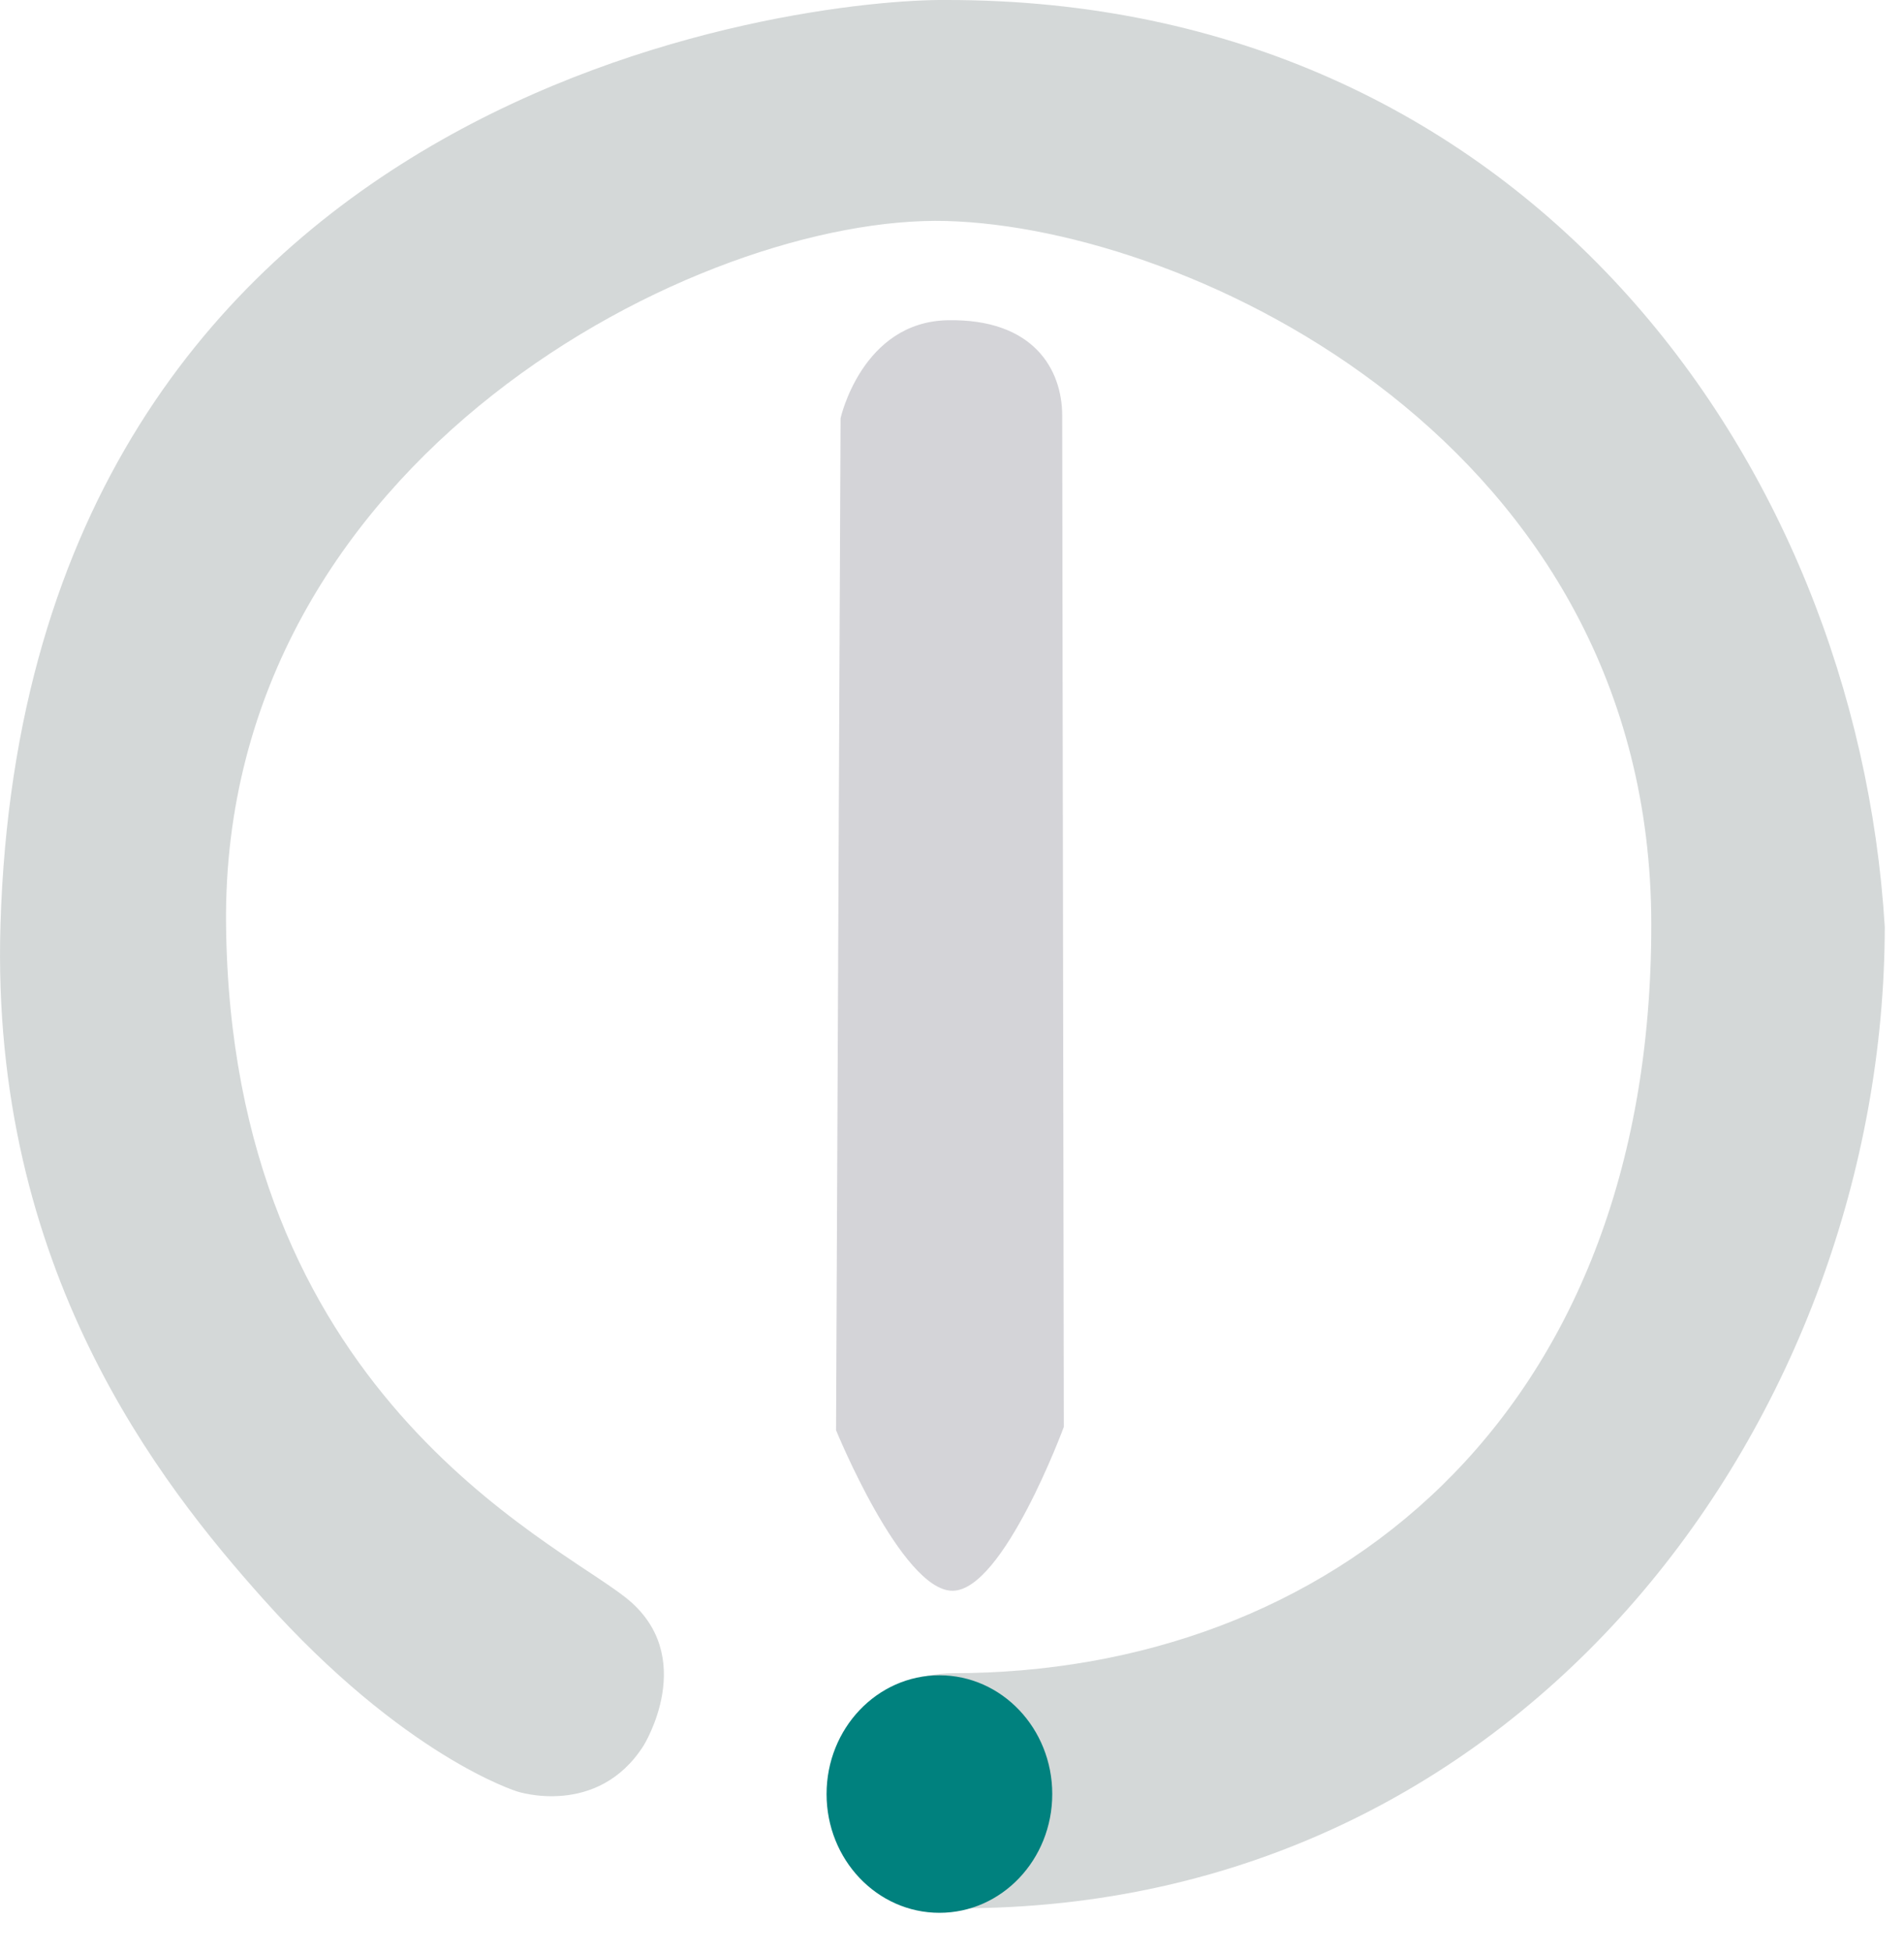 <svg width="40" height="41" viewBox="0 0 40 41" fill="none" xmlns="http://www.w3.org/2000/svg">
    <path fill-rule="evenodd" clip-rule="evenodd"
        d="M13.52 36.659C13.52 36.659 14.698 34.773 13.142 33.547C11.586 32.321 4.843 29.209 4.749 19.401C4.655 9.593 14.745 4.5 19.885 4.641C25.025 4.783 34.68 9.308 34.691 19.401C34.703 29.858 27.855 35.137 20.02 35.137C18.632 35.149 17.449 36.138 17.439 37.561C17.452 38.579 17.872 40.108 20.106 40.074C32.148 40.113 39.582 29.639 39.596 19.465C38.995 9.618 31.958 -0.015 19.878 0C16.967 -0.032 0.543 1.744 0.01 19.416C-0.209 26.655 3.369 31.16 5.525 33.574C8.502 36.905 10.871 37.623 10.871 37.623C10.871 37.623 12.555 38.174 13.52 36.659Z"
        fill="#D4D8D8" />
    <path fill-rule="evenodd" clip-rule="evenodd"
        d="M17.564 30.034L17.659 8.783C17.659 8.783 18.108 6.758 19.911 6.725C21.714 6.691 22.315 7.76 22.315 8.728C22.315 9.697 22.349 29.966 22.349 29.966C22.349 29.966 21.08 33.406 20.011 33.406C18.942 33.406 17.564 30.034 17.564 30.034Z"
        fill="#D4D4D8" />
    <path
        d="M19.736 40.169C21.045 40.169 22.106 39.053 22.106 37.675C22.106 36.298 21.045 35.181 19.736 35.181C18.426 35.181 17.365 36.298 17.365 37.675C17.365 39.053 18.426 40.169 19.736 40.169Z"
        fill="#00817E" stroke="#009588" stroke-opacity="0.01" stroke-width="0.012"
        stroke-linejoin="round" />
</svg>
    
